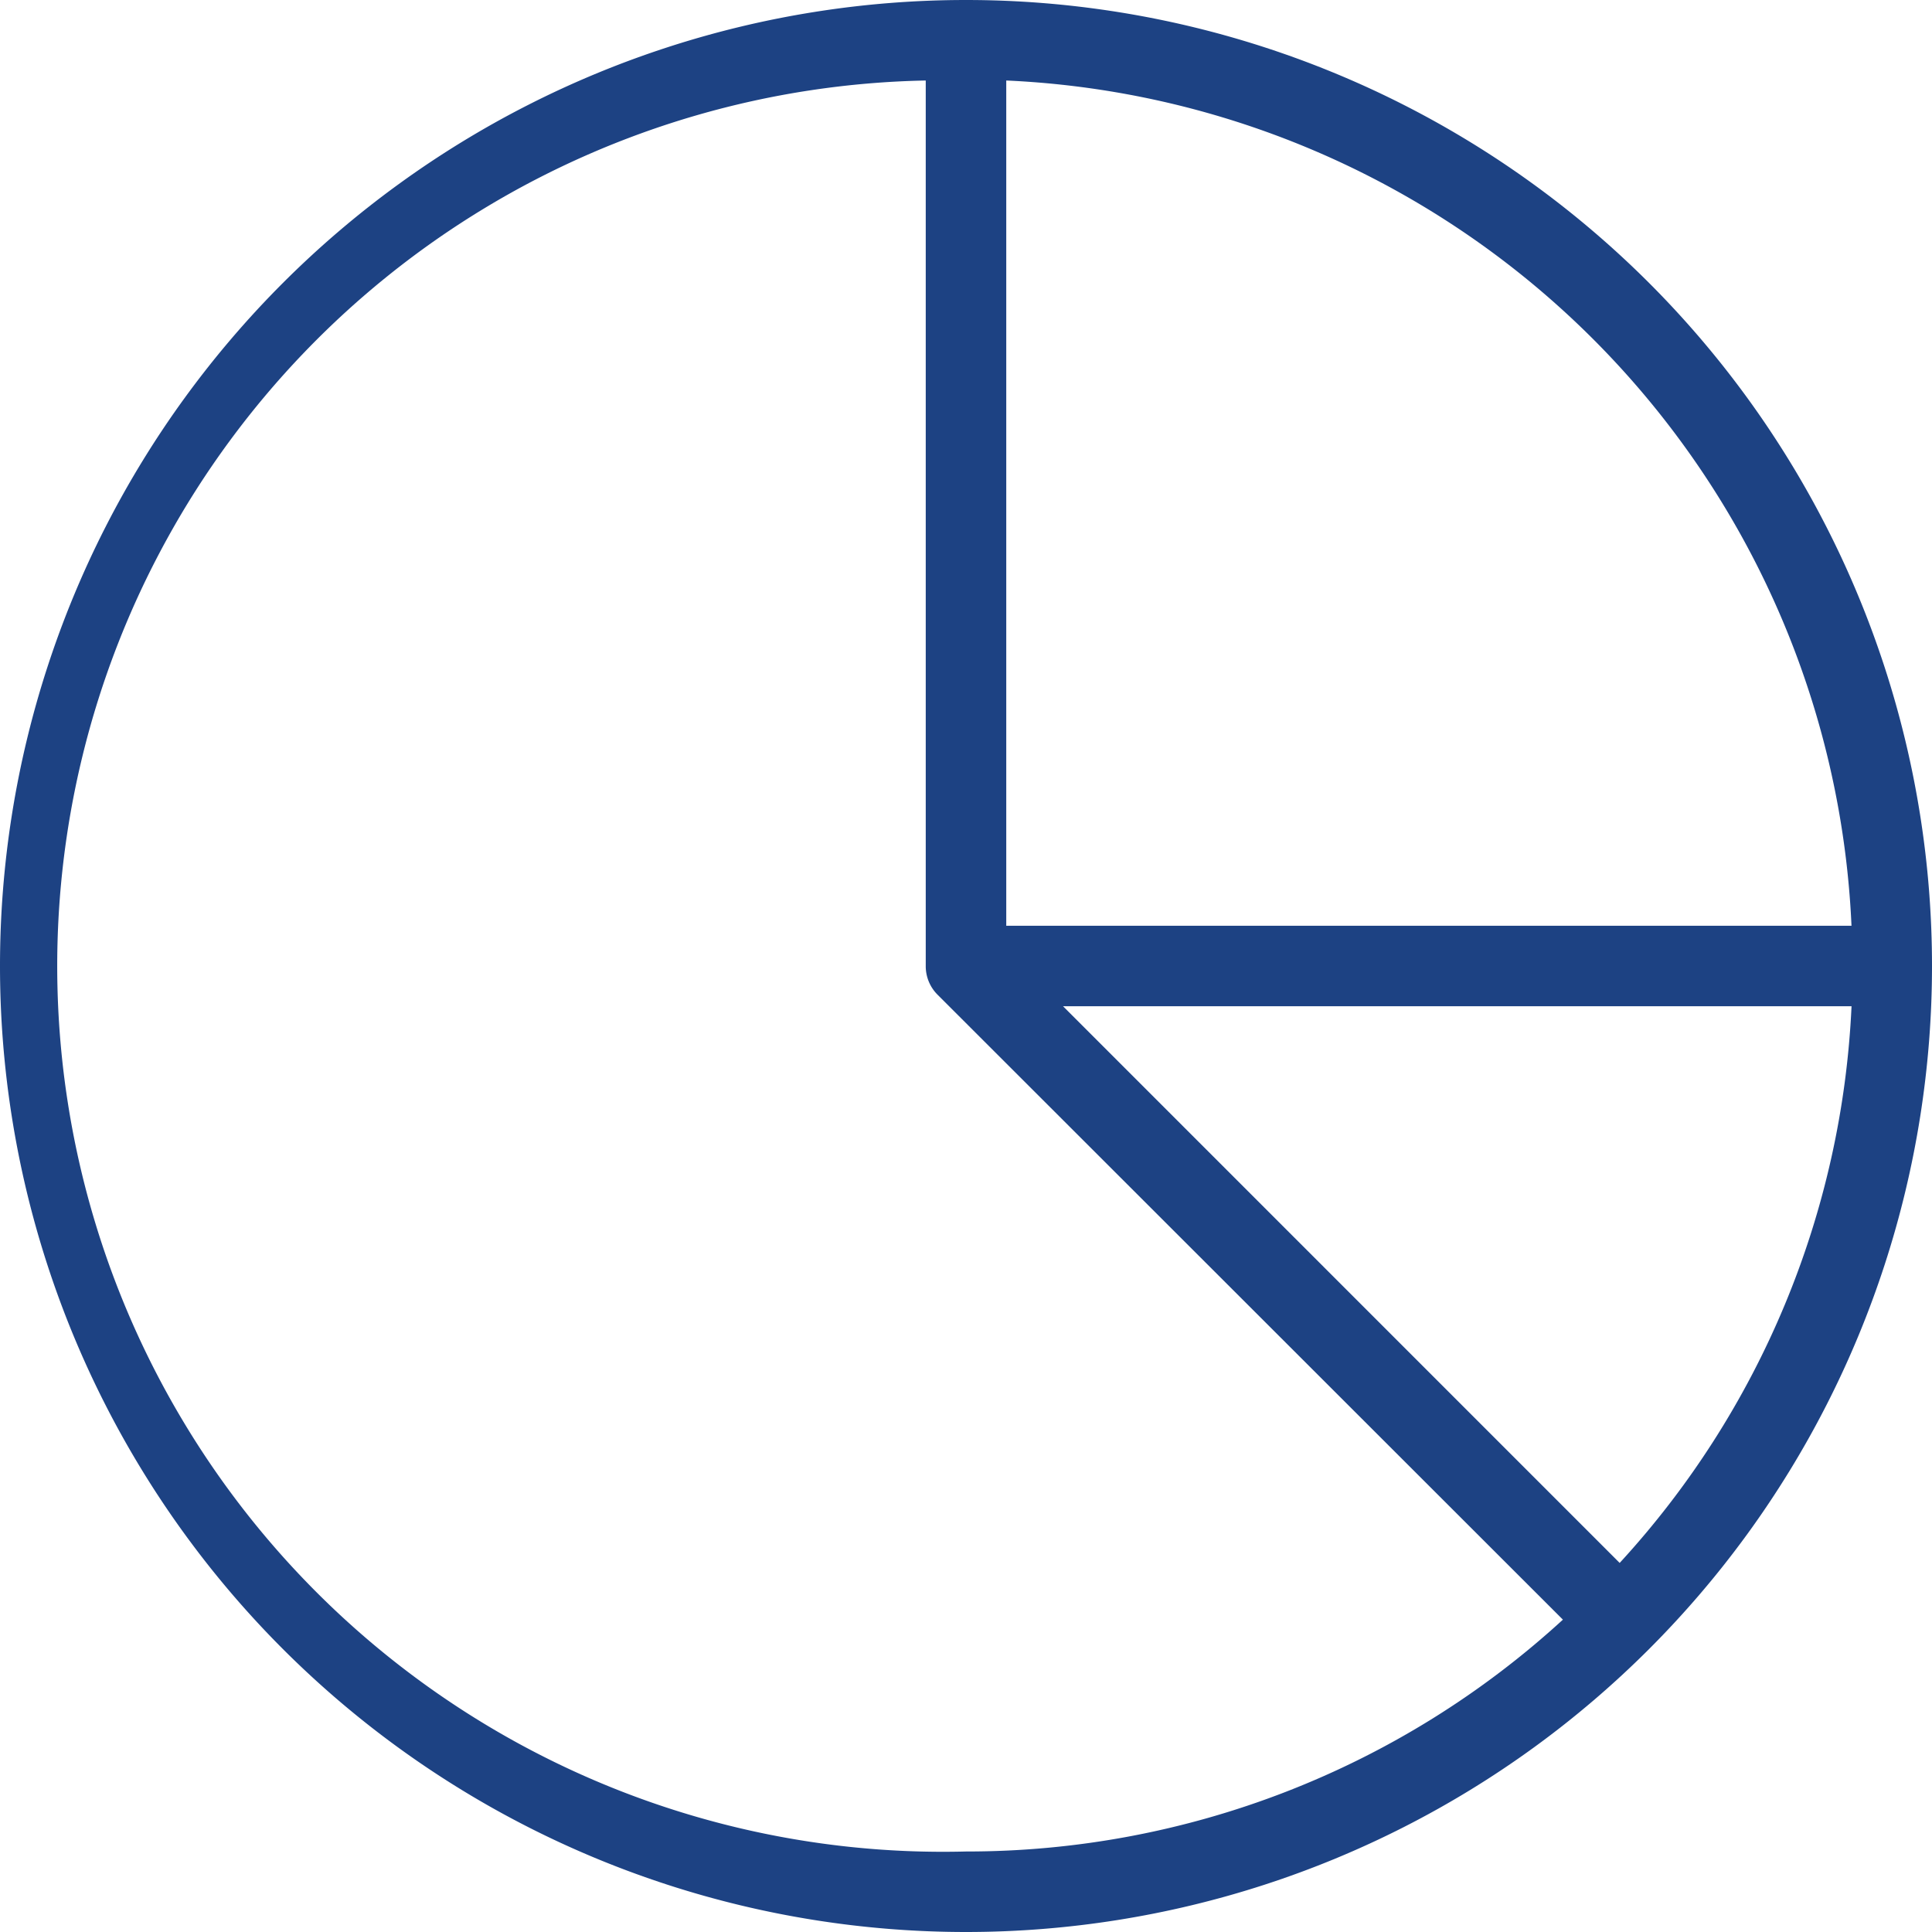 <svg width="91" height="91" fill="none" xmlns="http://www.w3.org/2000/svg"><g clip-path="url(#a)"><path d="M45.5 0a45.5 45.5 0 1 0 0 91 45.5 45.5 0 0 0 0-91zm1.896 3.792a41.708 41.708 0 0 1 39.812 39.812H47.396V3.792zM45.5 87.208a41.719 41.719 0 1 1-1.896-83.416V45.5a1.896 1.896 0 0 0 .55 1.346l29.461 29.442A41.538 41.538 0 0 1 45.5 87.208zm30.788-13.593L50.07 47.395h37.14a41.538 41.538 0 0 1-10.92 26.22z" fill="#1D4283"/></g><defs><clipPath id="a"><path fill="#fff" d="M0 0h91v91H0z"/></clipPath></defs></svg>